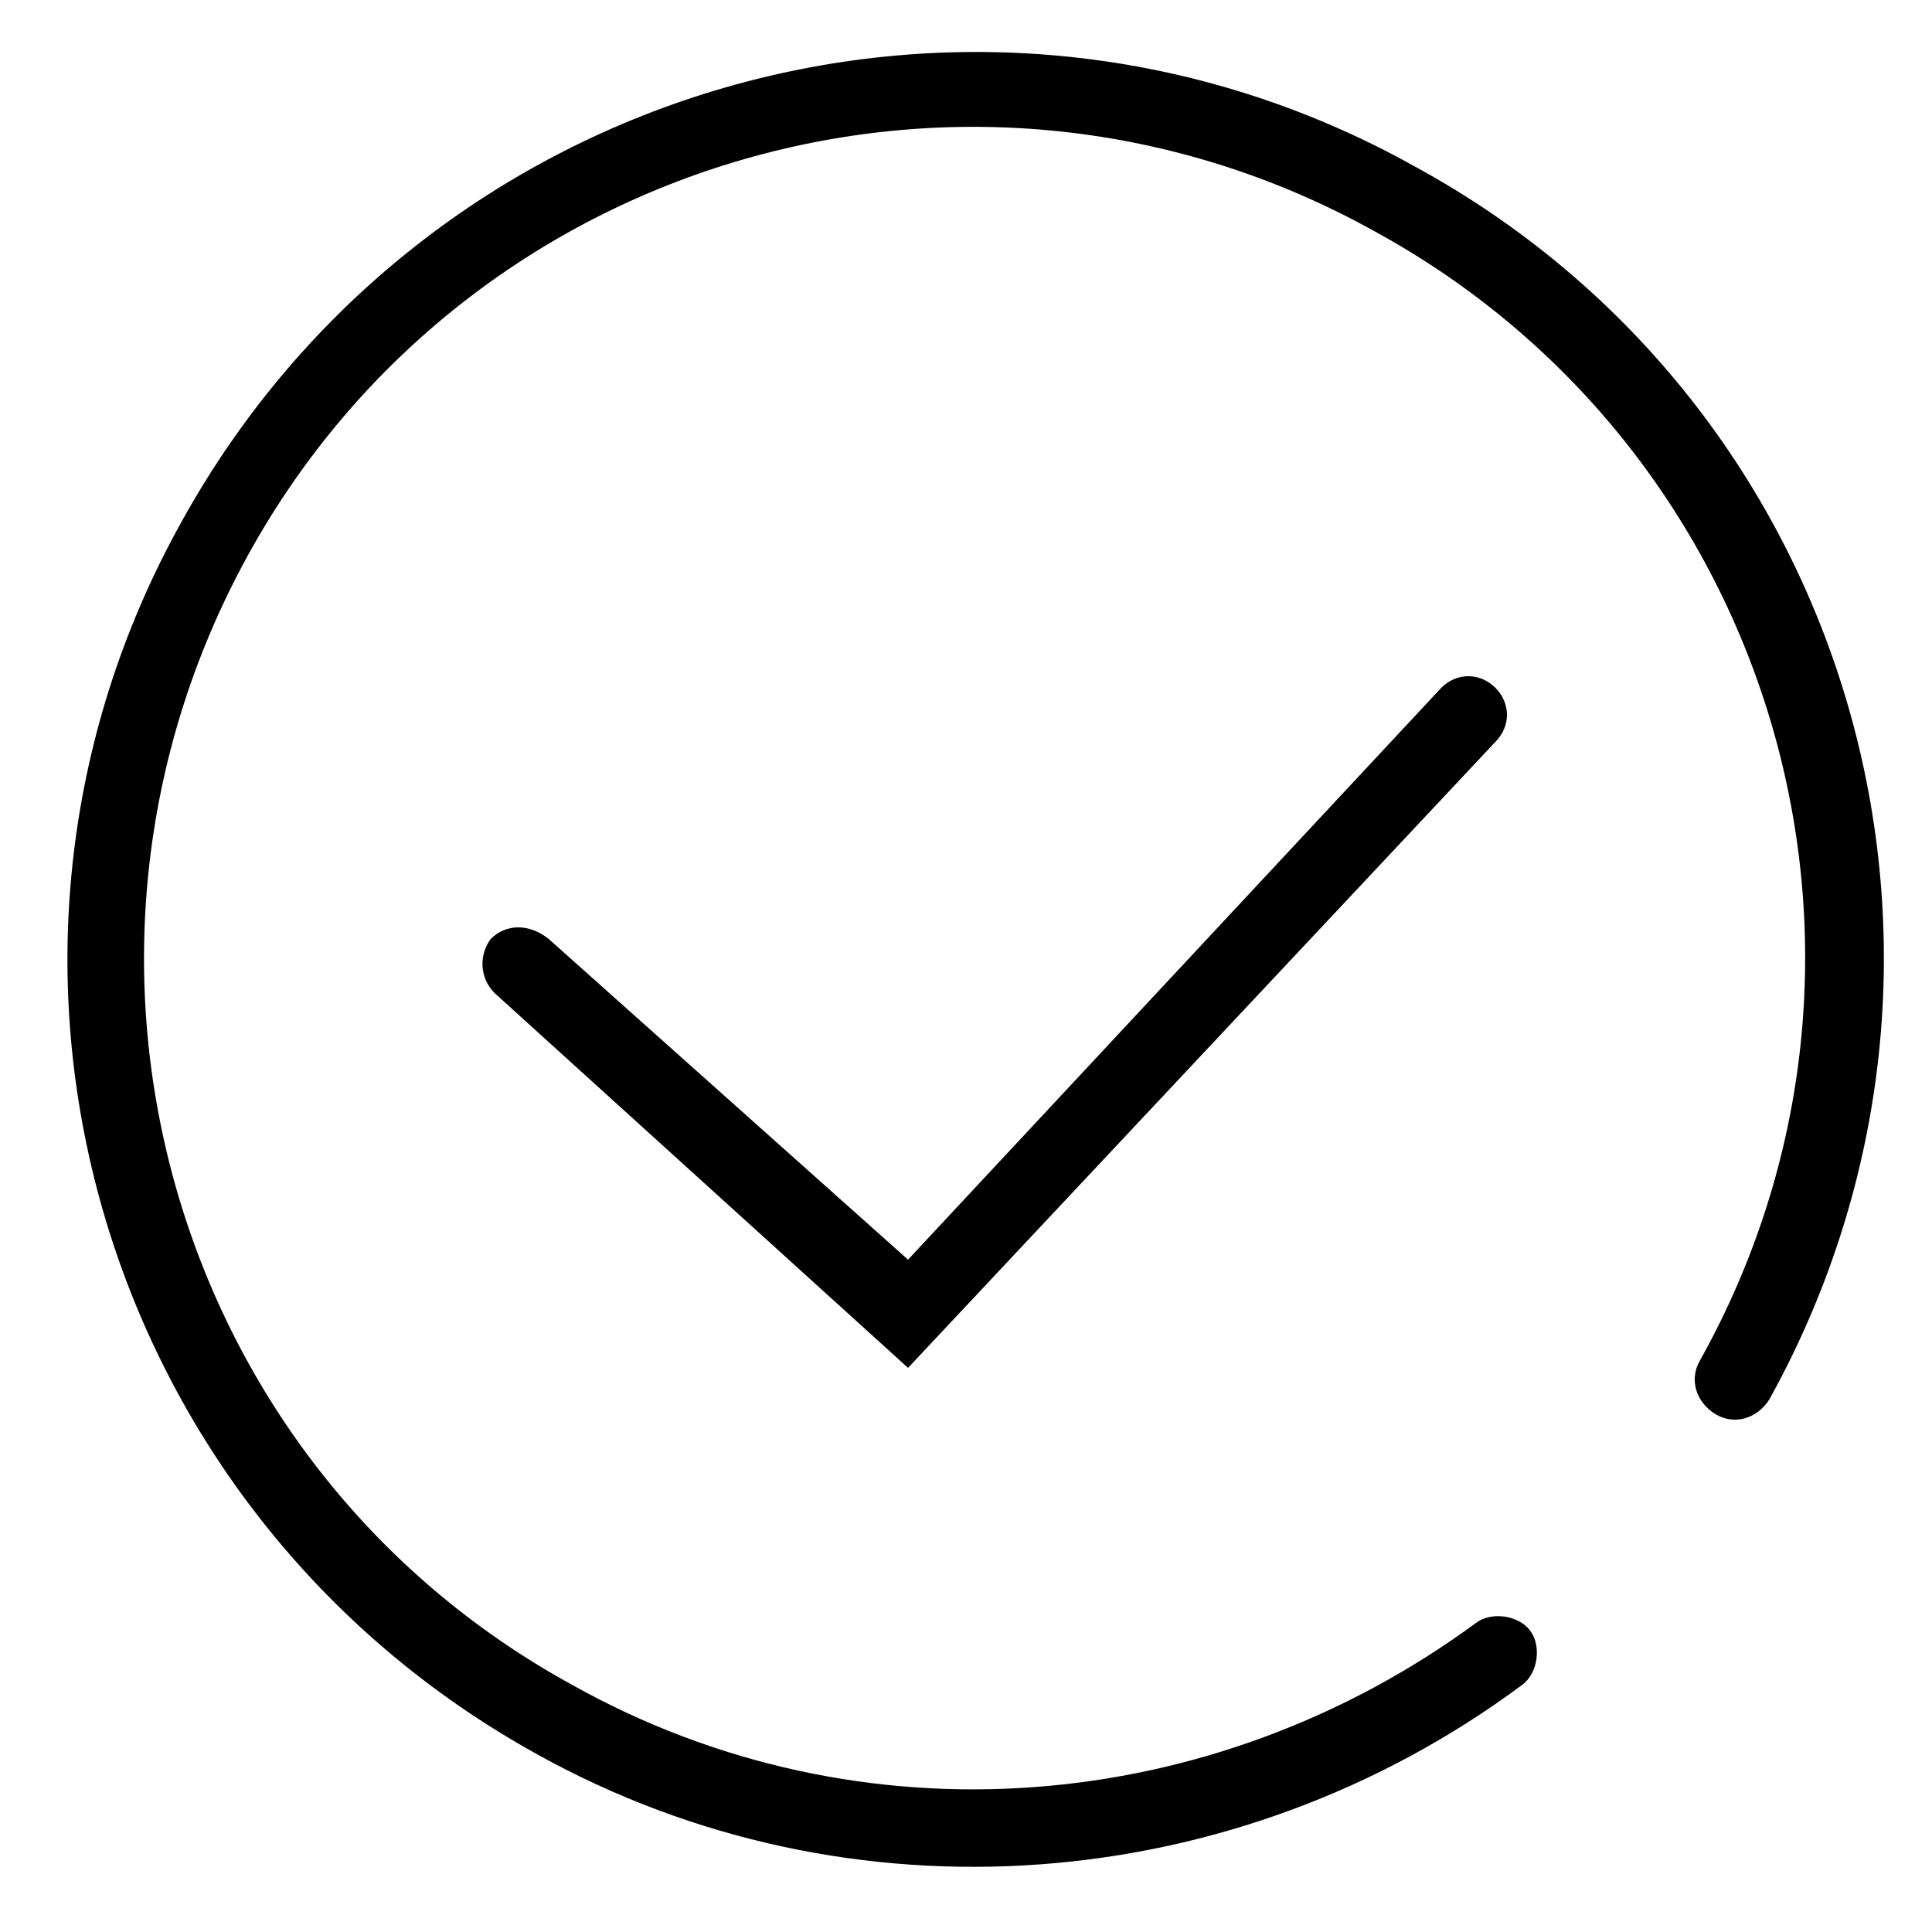 <svg t="1581477013716" class="icon" viewBox="0 0 1024 1024" version="1.1" xmlns="http://www.w3.org/2000/svg" p-id="1944" width="200" height="200"><path d="M937.984 741.376c-6.144 10.24-18.432 14.336-28.672 8.192-10.24-6.144-14.336-18.432-8.192-28.672 118.784-212.992 40.96-481.28-172.032-598.016-212.992-118.784-481.28-40.96-598.016 172.032s-40.96 481.28 172.032 598.016c153.6 86.016 339.968 69.632 479.232-32.768 8.192-6.144 22.528-4.096 28.672 4.096 6.144 8.192 4.096 22.528-4.096 28.672-151.552 112.64-356.352 129.024-522.24 36.864-233.472-129.024-317.44-421.888-188.416-653.312 129.024-233.472 421.888-317.44 653.312-188.416 233.472 126.976 317.44 419.84 188.416 653.312z m-647.168-243.712l190.464 169.984 282.624-303.104c8.192-8.192 20.48-8.192 28.672 0 8.192 8.192 8.192 20.48 0 28.672l-311.296 331.776-219.136-198.656c-8.192-8.192-8.192-20.48-2.048-28.672 8.192-8.192 20.48-8.192 30.72 0z" p-id="1945"></path></svg>